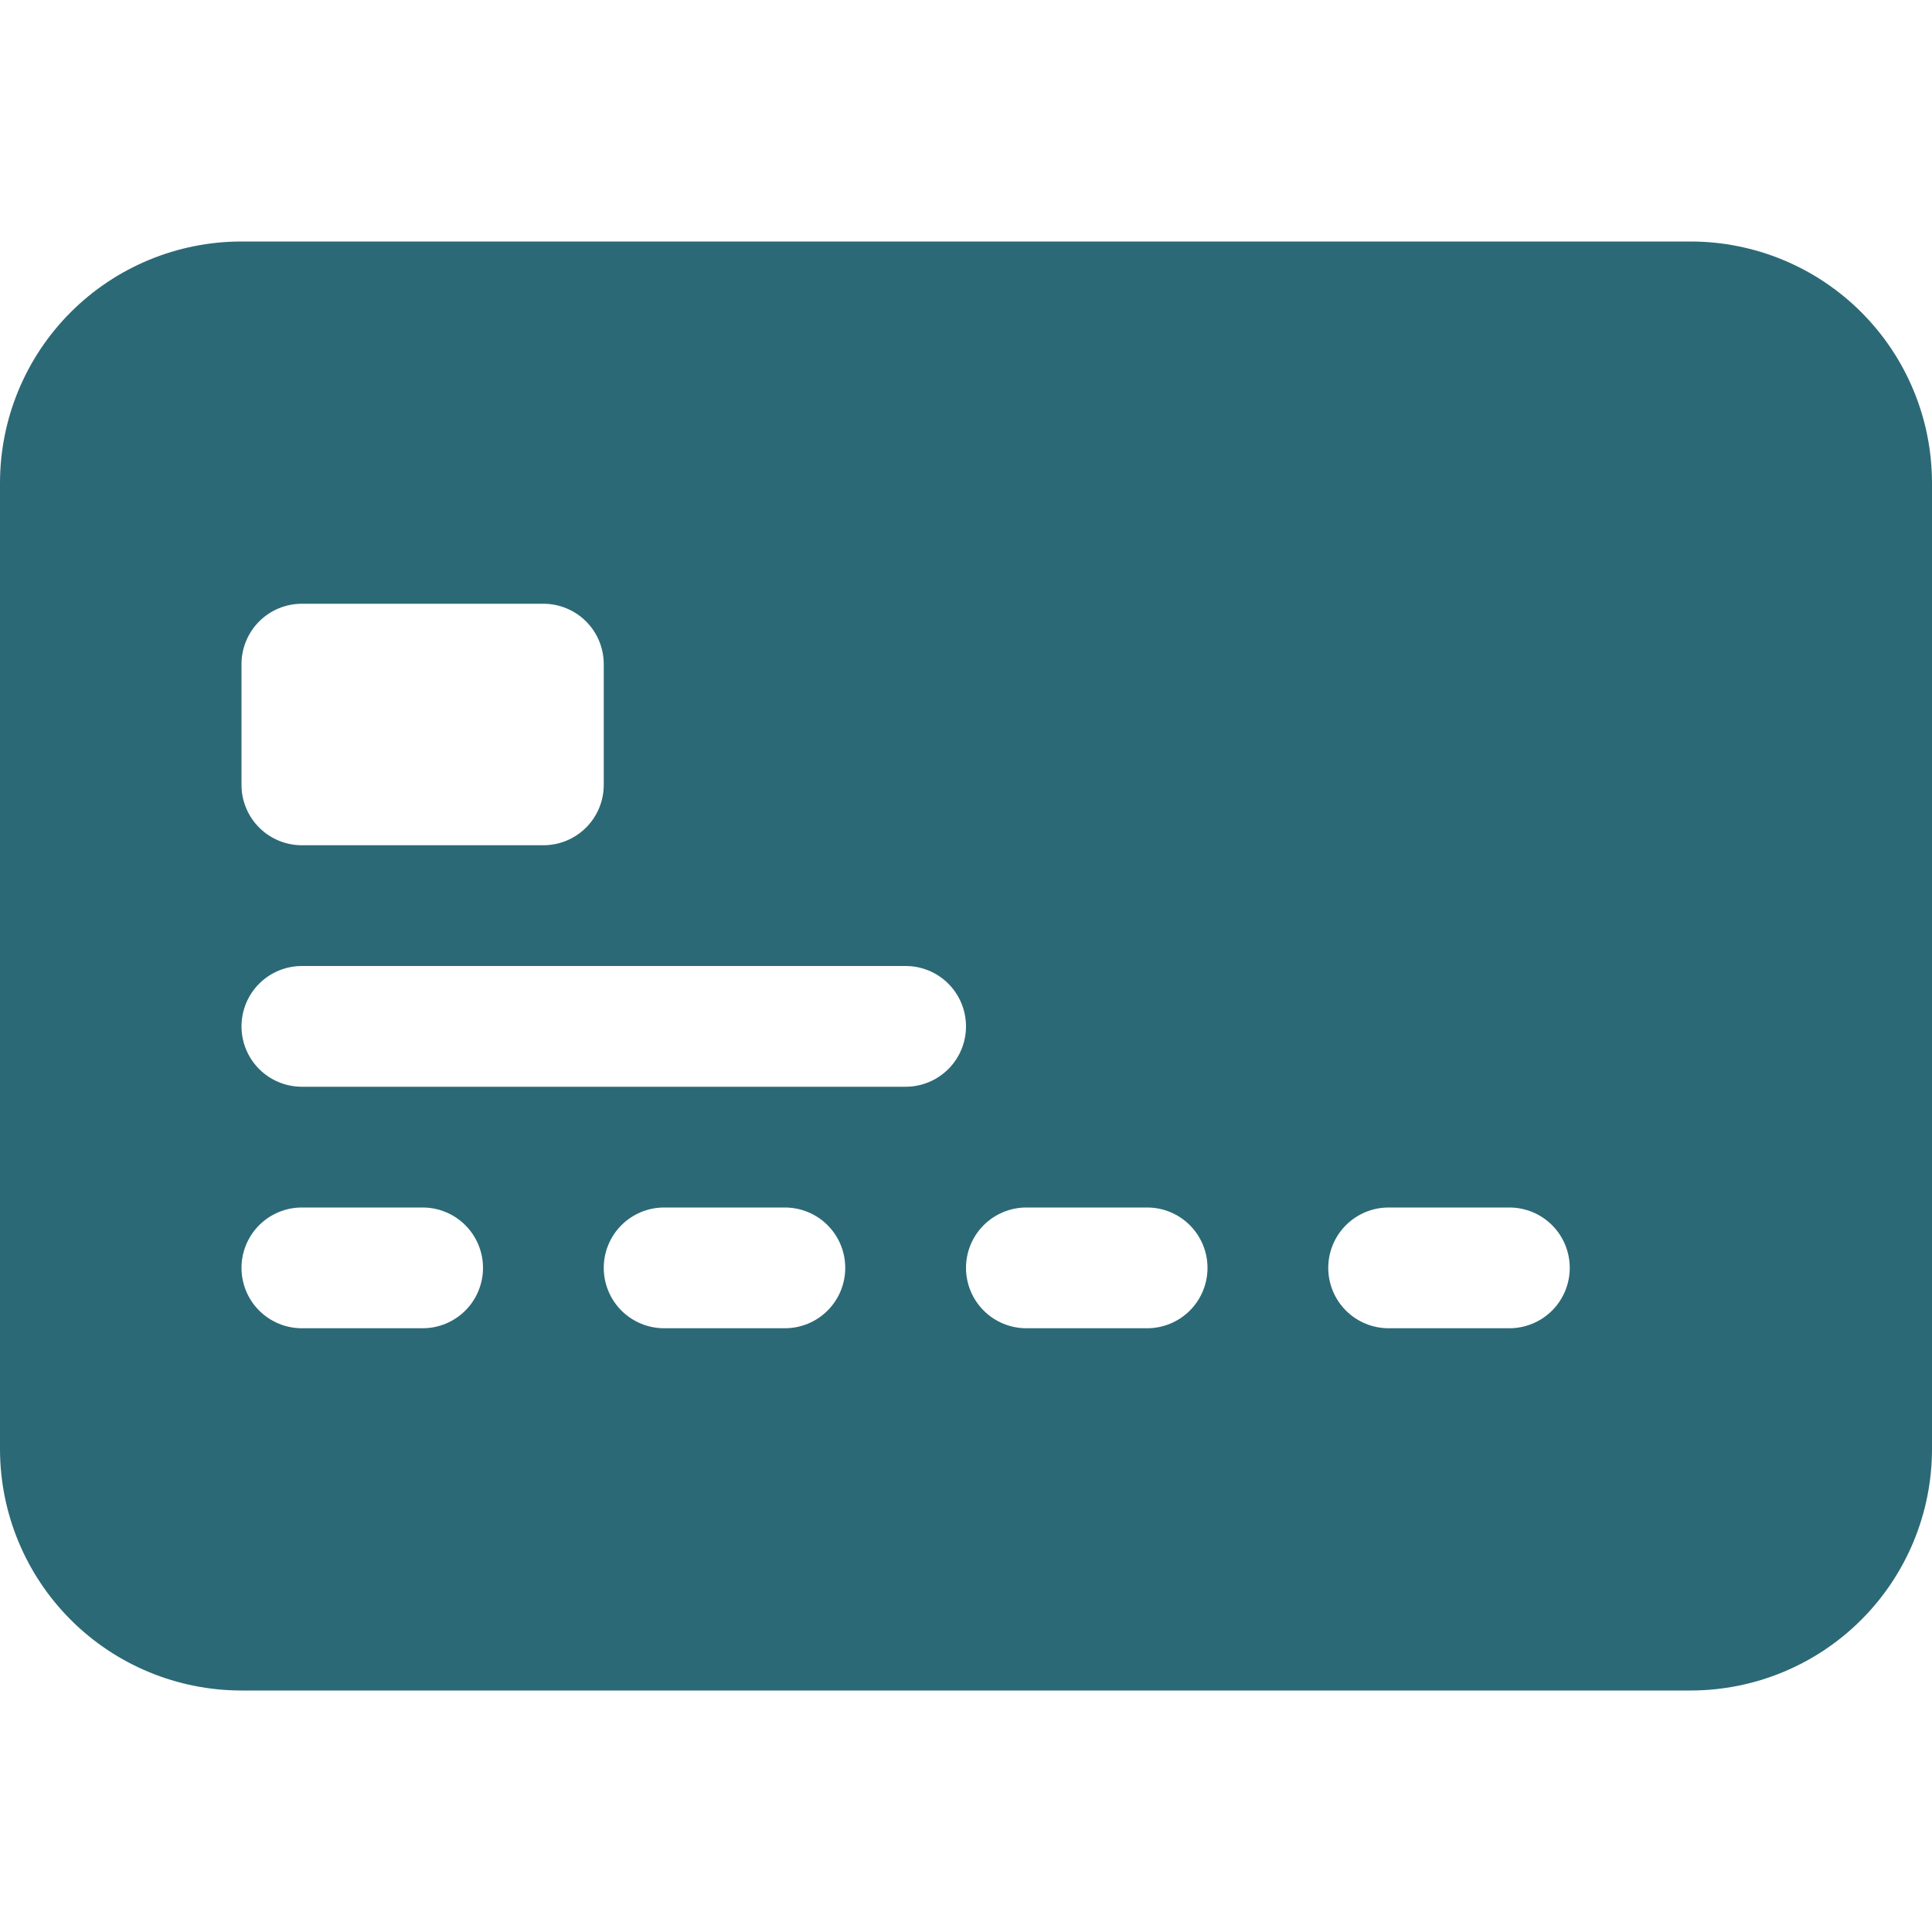 <svg width="20" height="20" viewBox="0 0 20 20" fill="none" xmlns="http://www.w3.org/2000/svg">
<path d="M0 5C0 4.337 0.263 3.701 0.732 3.232C1.201 2.763 1.837 2.5 2.5 2.5H17.5C18.163 2.5 18.799 2.763 19.268 3.232C19.737 3.701 20 4.337 20 5V15C20 15.663 19.737 16.299 19.268 16.768C18.799 17.237 18.163 17.5 17.5 17.5H2.5C1.837 17.5 1.201 17.237 0.732 16.768C0.263 16.299 0 15.663 0 15V5ZM3.125 6.25C2.959 6.25 2.8 6.316 2.683 6.433C2.566 6.55 2.5 6.709 2.5 6.875V8.125C2.5 8.291 2.566 8.45 2.683 8.567C2.8 8.684 2.959 8.75 3.125 8.75H5.625C5.791 8.75 5.95 8.684 6.067 8.567C6.184 8.45 6.25 8.291 6.25 8.125V6.875C6.25 6.709 6.184 6.55 6.067 6.433C5.95 6.316 5.791 6.25 5.625 6.25H3.125ZM3.125 10C2.959 10 2.8 10.066 2.683 10.183C2.566 10.3 2.5 10.459 2.5 10.625C2.5 10.791 2.566 10.95 2.683 11.067C2.8 11.184 2.959 11.25 3.125 11.25H9.375C9.541 11.25 9.7 11.184 9.817 11.067C9.934 10.95 10 10.791 10 10.625C10 10.459 9.934 10.3 9.817 10.183C9.7 10.066 9.541 10 9.375 10H3.125ZM3.125 12.5C2.959 12.5 2.8 12.566 2.683 12.683C2.566 12.8 2.5 12.959 2.5 13.125C2.5 13.291 2.566 13.45 2.683 13.567C2.8 13.684 2.959 13.75 3.125 13.75H4.375C4.541 13.75 4.7 13.684 4.817 13.567C4.934 13.45 5 13.291 5 13.125C5 12.959 4.934 12.8 4.817 12.683C4.7 12.566 4.541 12.5 4.375 12.5H3.125ZM6.875 12.5C6.709 12.5 6.55 12.566 6.433 12.683C6.316 12.8 6.25 12.959 6.25 13.125C6.25 13.291 6.316 13.45 6.433 13.567C6.55 13.684 6.709 13.75 6.875 13.75H8.125C8.291 13.75 8.45 13.684 8.567 13.567C8.684 13.45 8.75 13.291 8.75 13.125C8.75 12.959 8.684 12.8 8.567 12.683C8.45 12.566 8.291 12.5 8.125 12.5H6.875ZM10.625 12.5C10.459 12.5 10.3 12.566 10.183 12.683C10.066 12.8 10 12.959 10 13.125C10 13.291 10.066 13.45 10.183 13.567C10.3 13.684 10.459 13.75 10.625 13.75H11.875C12.041 13.75 12.2 13.684 12.317 13.567C12.434 13.45 12.5 13.291 12.5 13.125C12.5 12.959 12.434 12.8 12.317 12.683C12.2 12.566 12.041 12.5 11.875 12.5H10.625ZM14.375 12.5C14.209 12.5 14.05 12.566 13.933 12.683C13.816 12.8 13.75 12.959 13.75 13.125C13.75 13.291 13.816 13.45 13.933 13.567C14.05 13.684 14.209 13.75 14.375 13.75H15.625C15.791 13.75 15.95 13.684 16.067 13.567C16.184 13.45 16.25 13.291 16.25 13.125C16.25 12.959 16.184 12.8 16.067 12.683C15.95 12.566 15.791 12.5 15.625 12.5H14.375Z" fill="#2C6976"/>
</svg>
